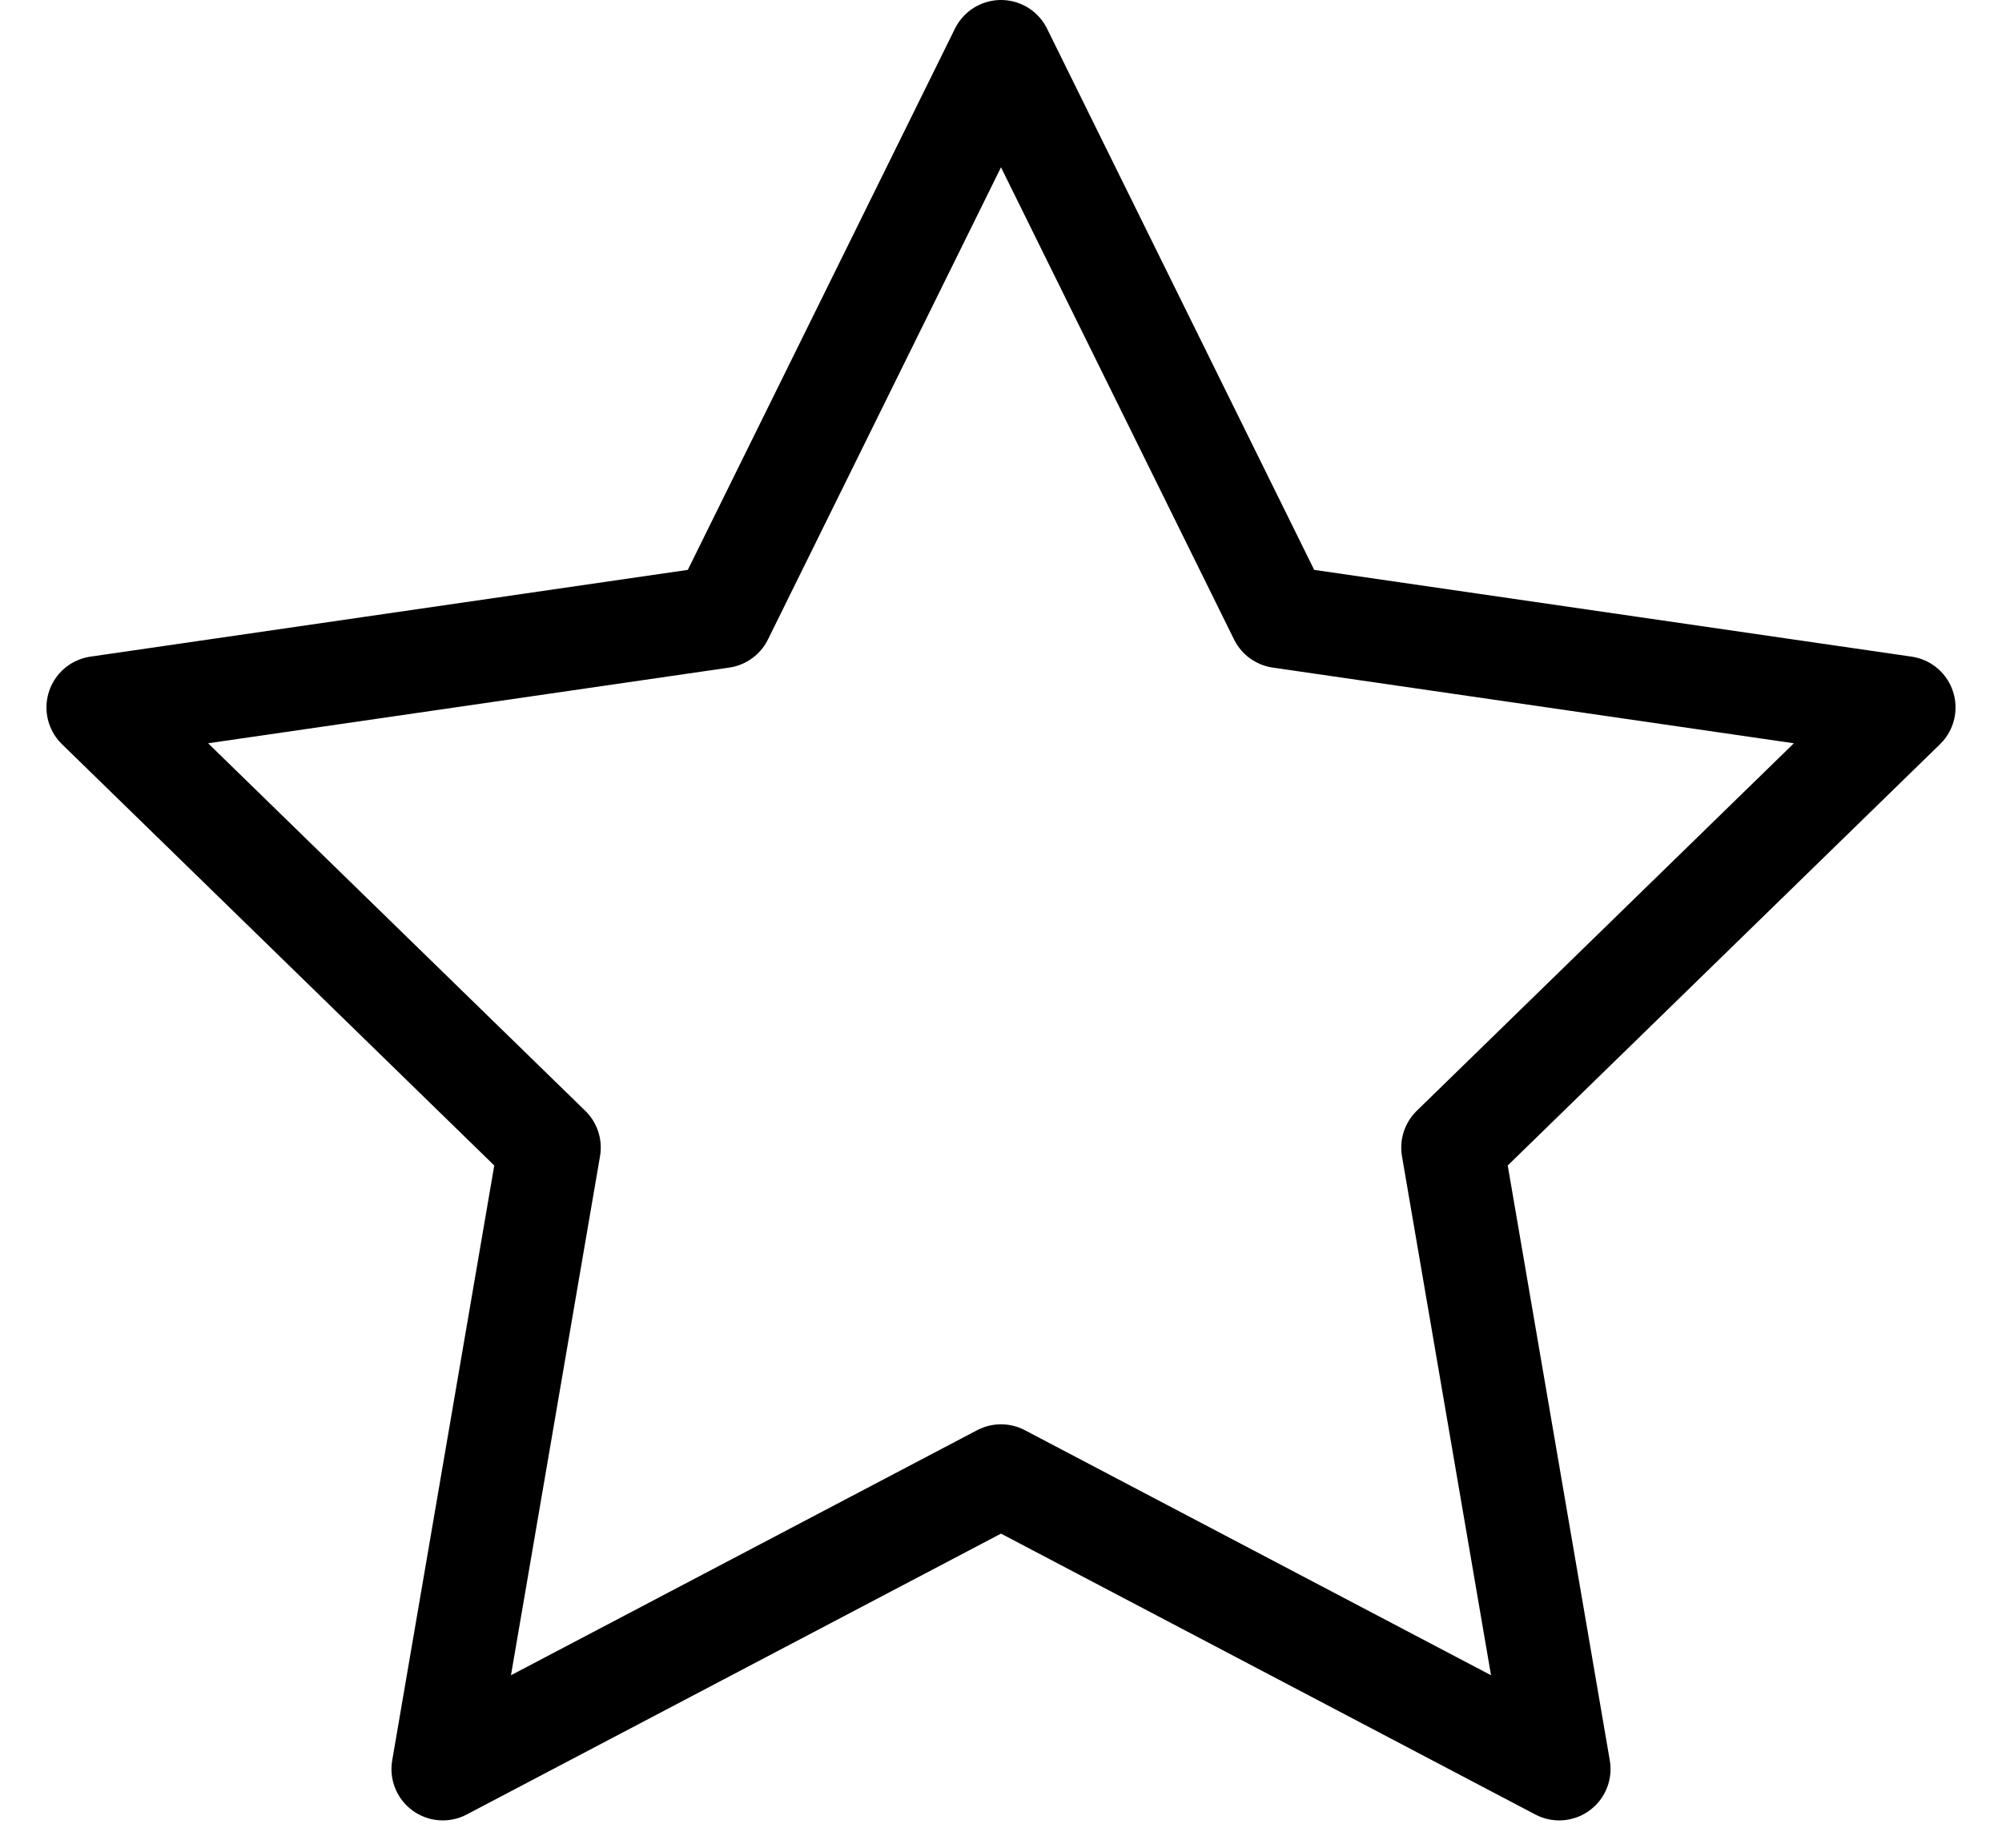 
<svg width="39px" height="36px" viewBox="0 0 39 36" version="1.1" xmlns="http://www.w3.org/2000/svg" xmlns:xlink="http://www.w3.org/1999/xlink">
    <title>Star 2</title>
    <g id="Page-1" stroke="none" stroke-width="1" fill="none" fill-rule="evenodd" stroke-linecap="round" stroke-linejoin="round">
        <g id="4-动态帖子内容-copy-2" transform="translate(-674, -2315)" stroke="#000000" stroke-width="2">
            <g id="Group-16" transform="translate(0, 2285)">
                <polygon id="Star-2" points="693.5 58.75 682.626 64.467 684.703 52.358 675.905 43.783 688.063 42.017 693.5 31 698.937 42.017 711.095 43.783 702.297 52.358 704.374 64.467"></polygon>
            </g>
        </g>
    </g>
</svg>
